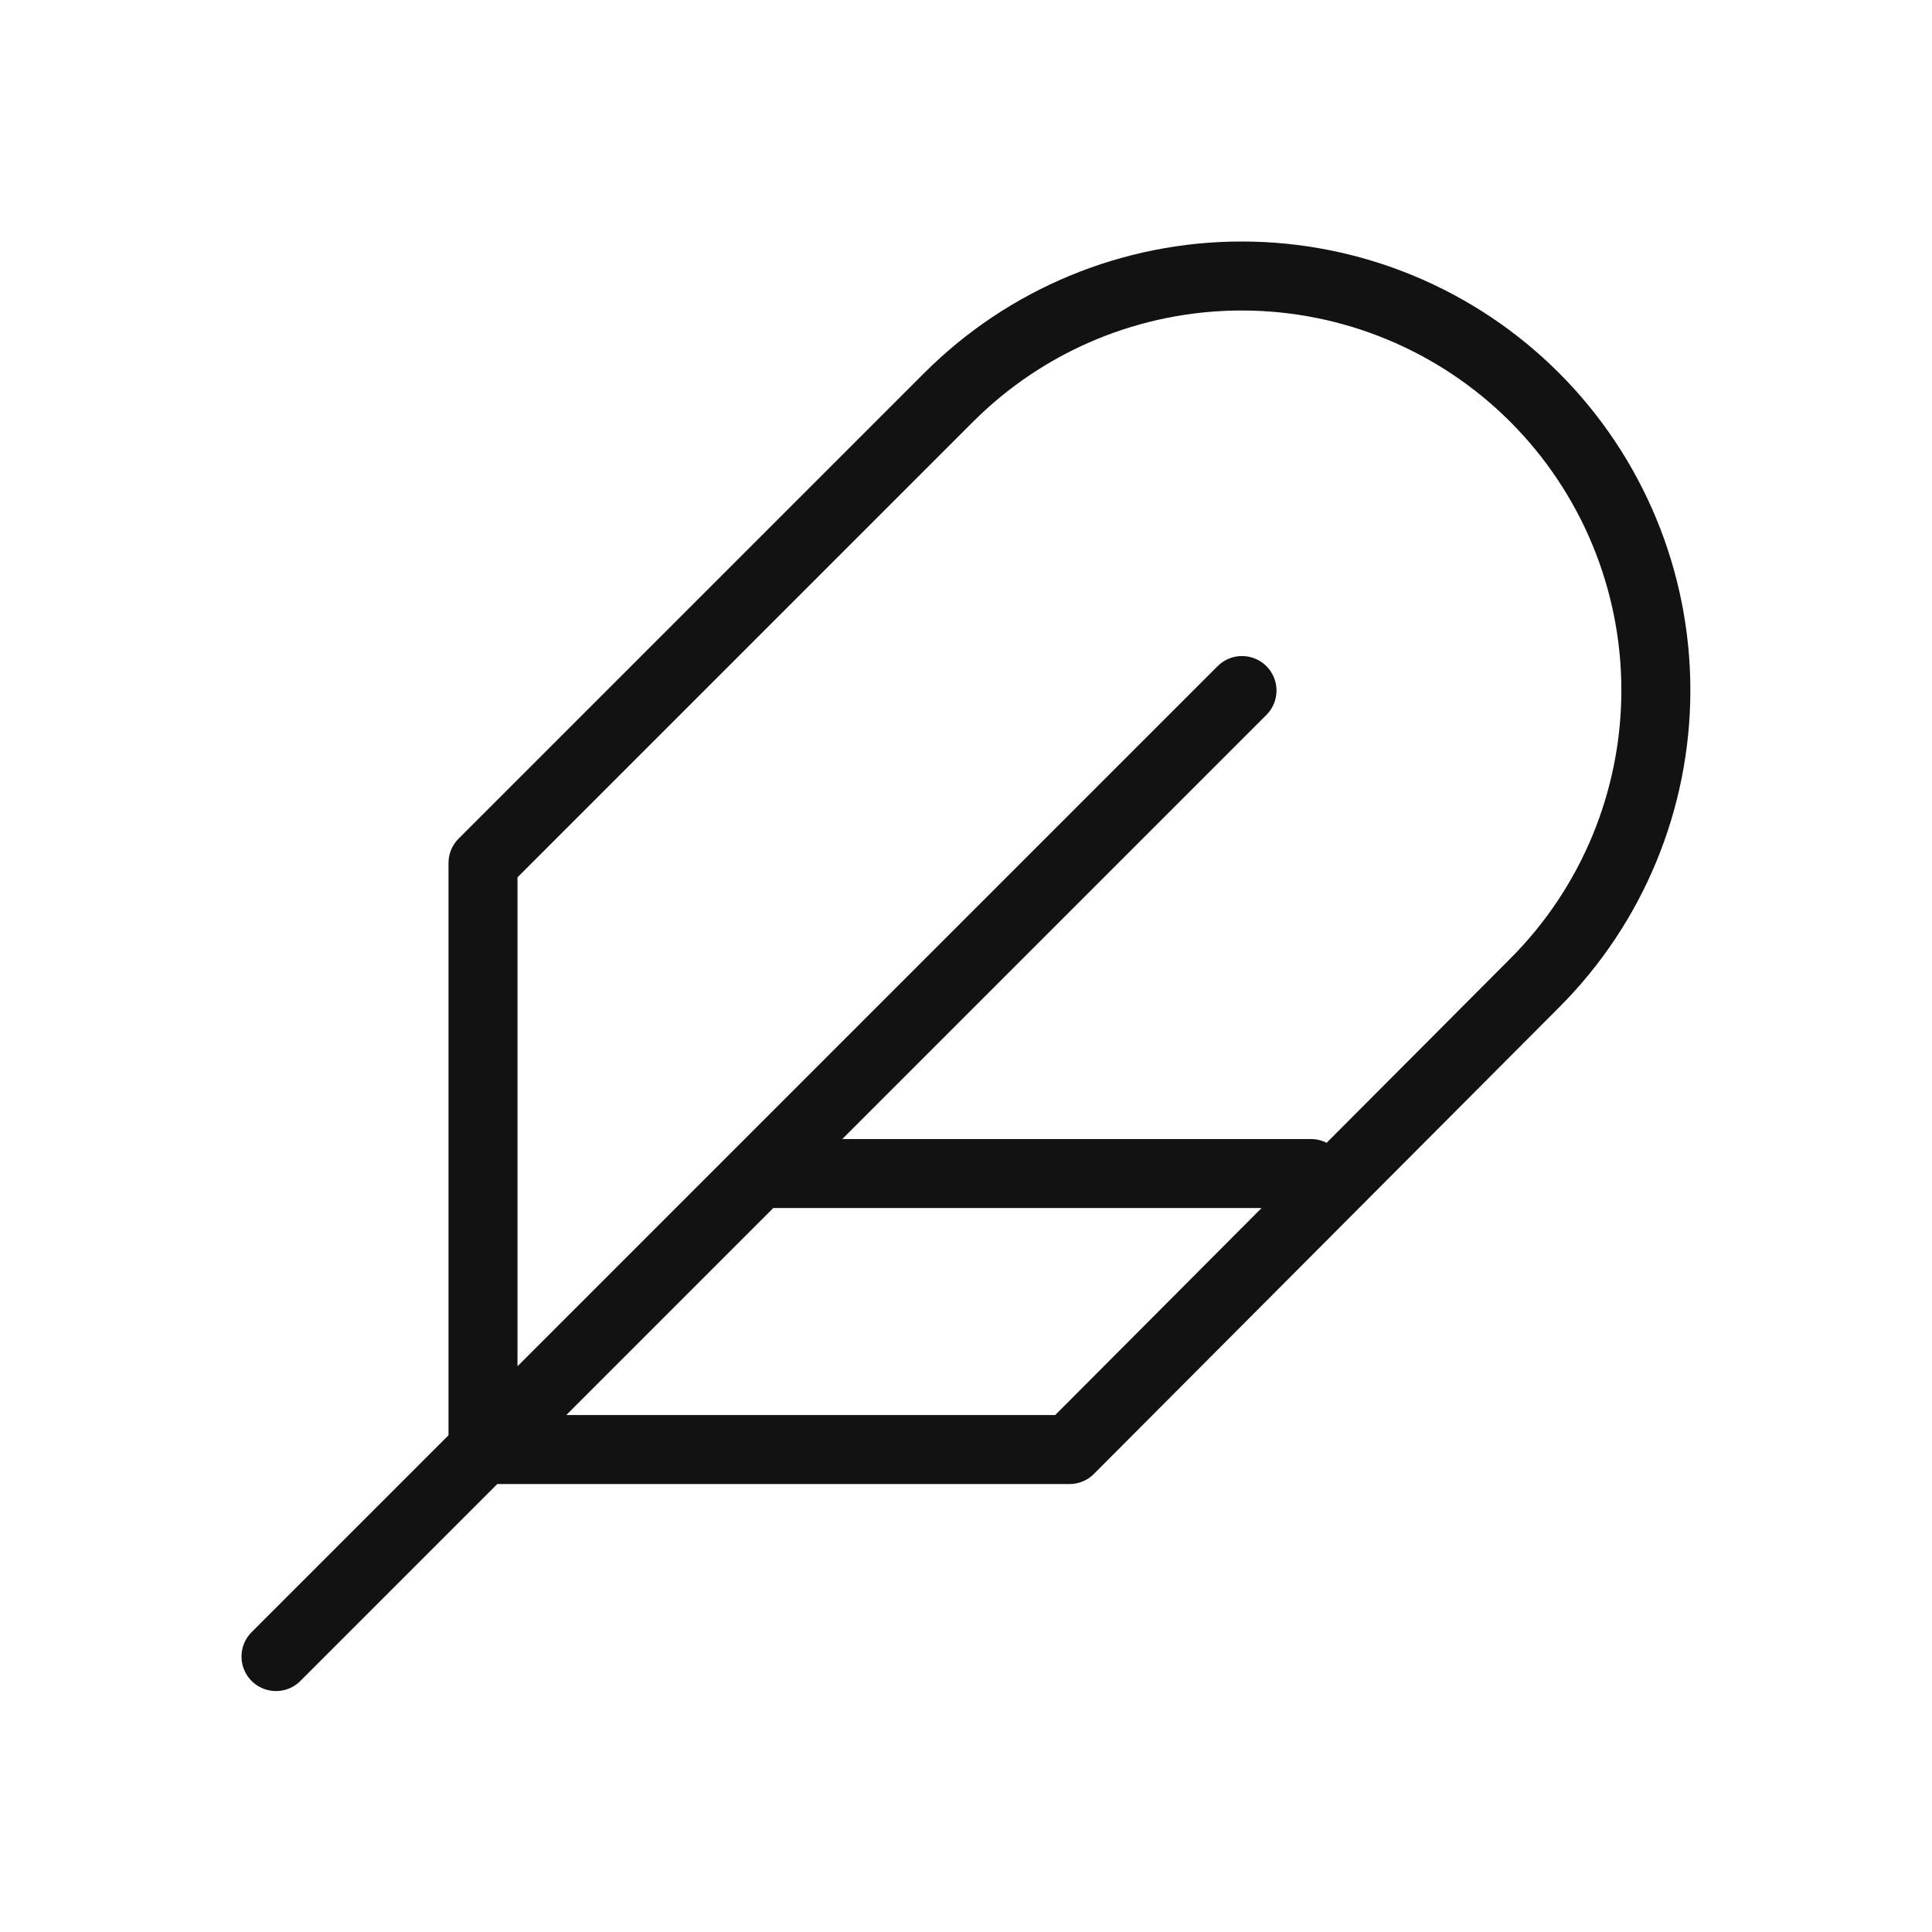 <svg width="28" height="28" viewBox="0 0 28 28" fill="none" xmlns="http://www.w3.org/2000/svg">
<path d="M18 10.008L4 24.008M19 17.008H11M22.24 14.248C23.366 13.123 23.998 11.595 23.998 10.003C23.998 8.411 23.366 6.884 22.24 5.758C21.114 4.632 19.587 4 17.995 4C16.403 4 14.876 4.632 13.75 5.758L7 12.508V21.008H15.5L22.24 14.248Z" stroke="#121212" stroke-linecap="round" stroke-linejoin="round"/>
</svg>
